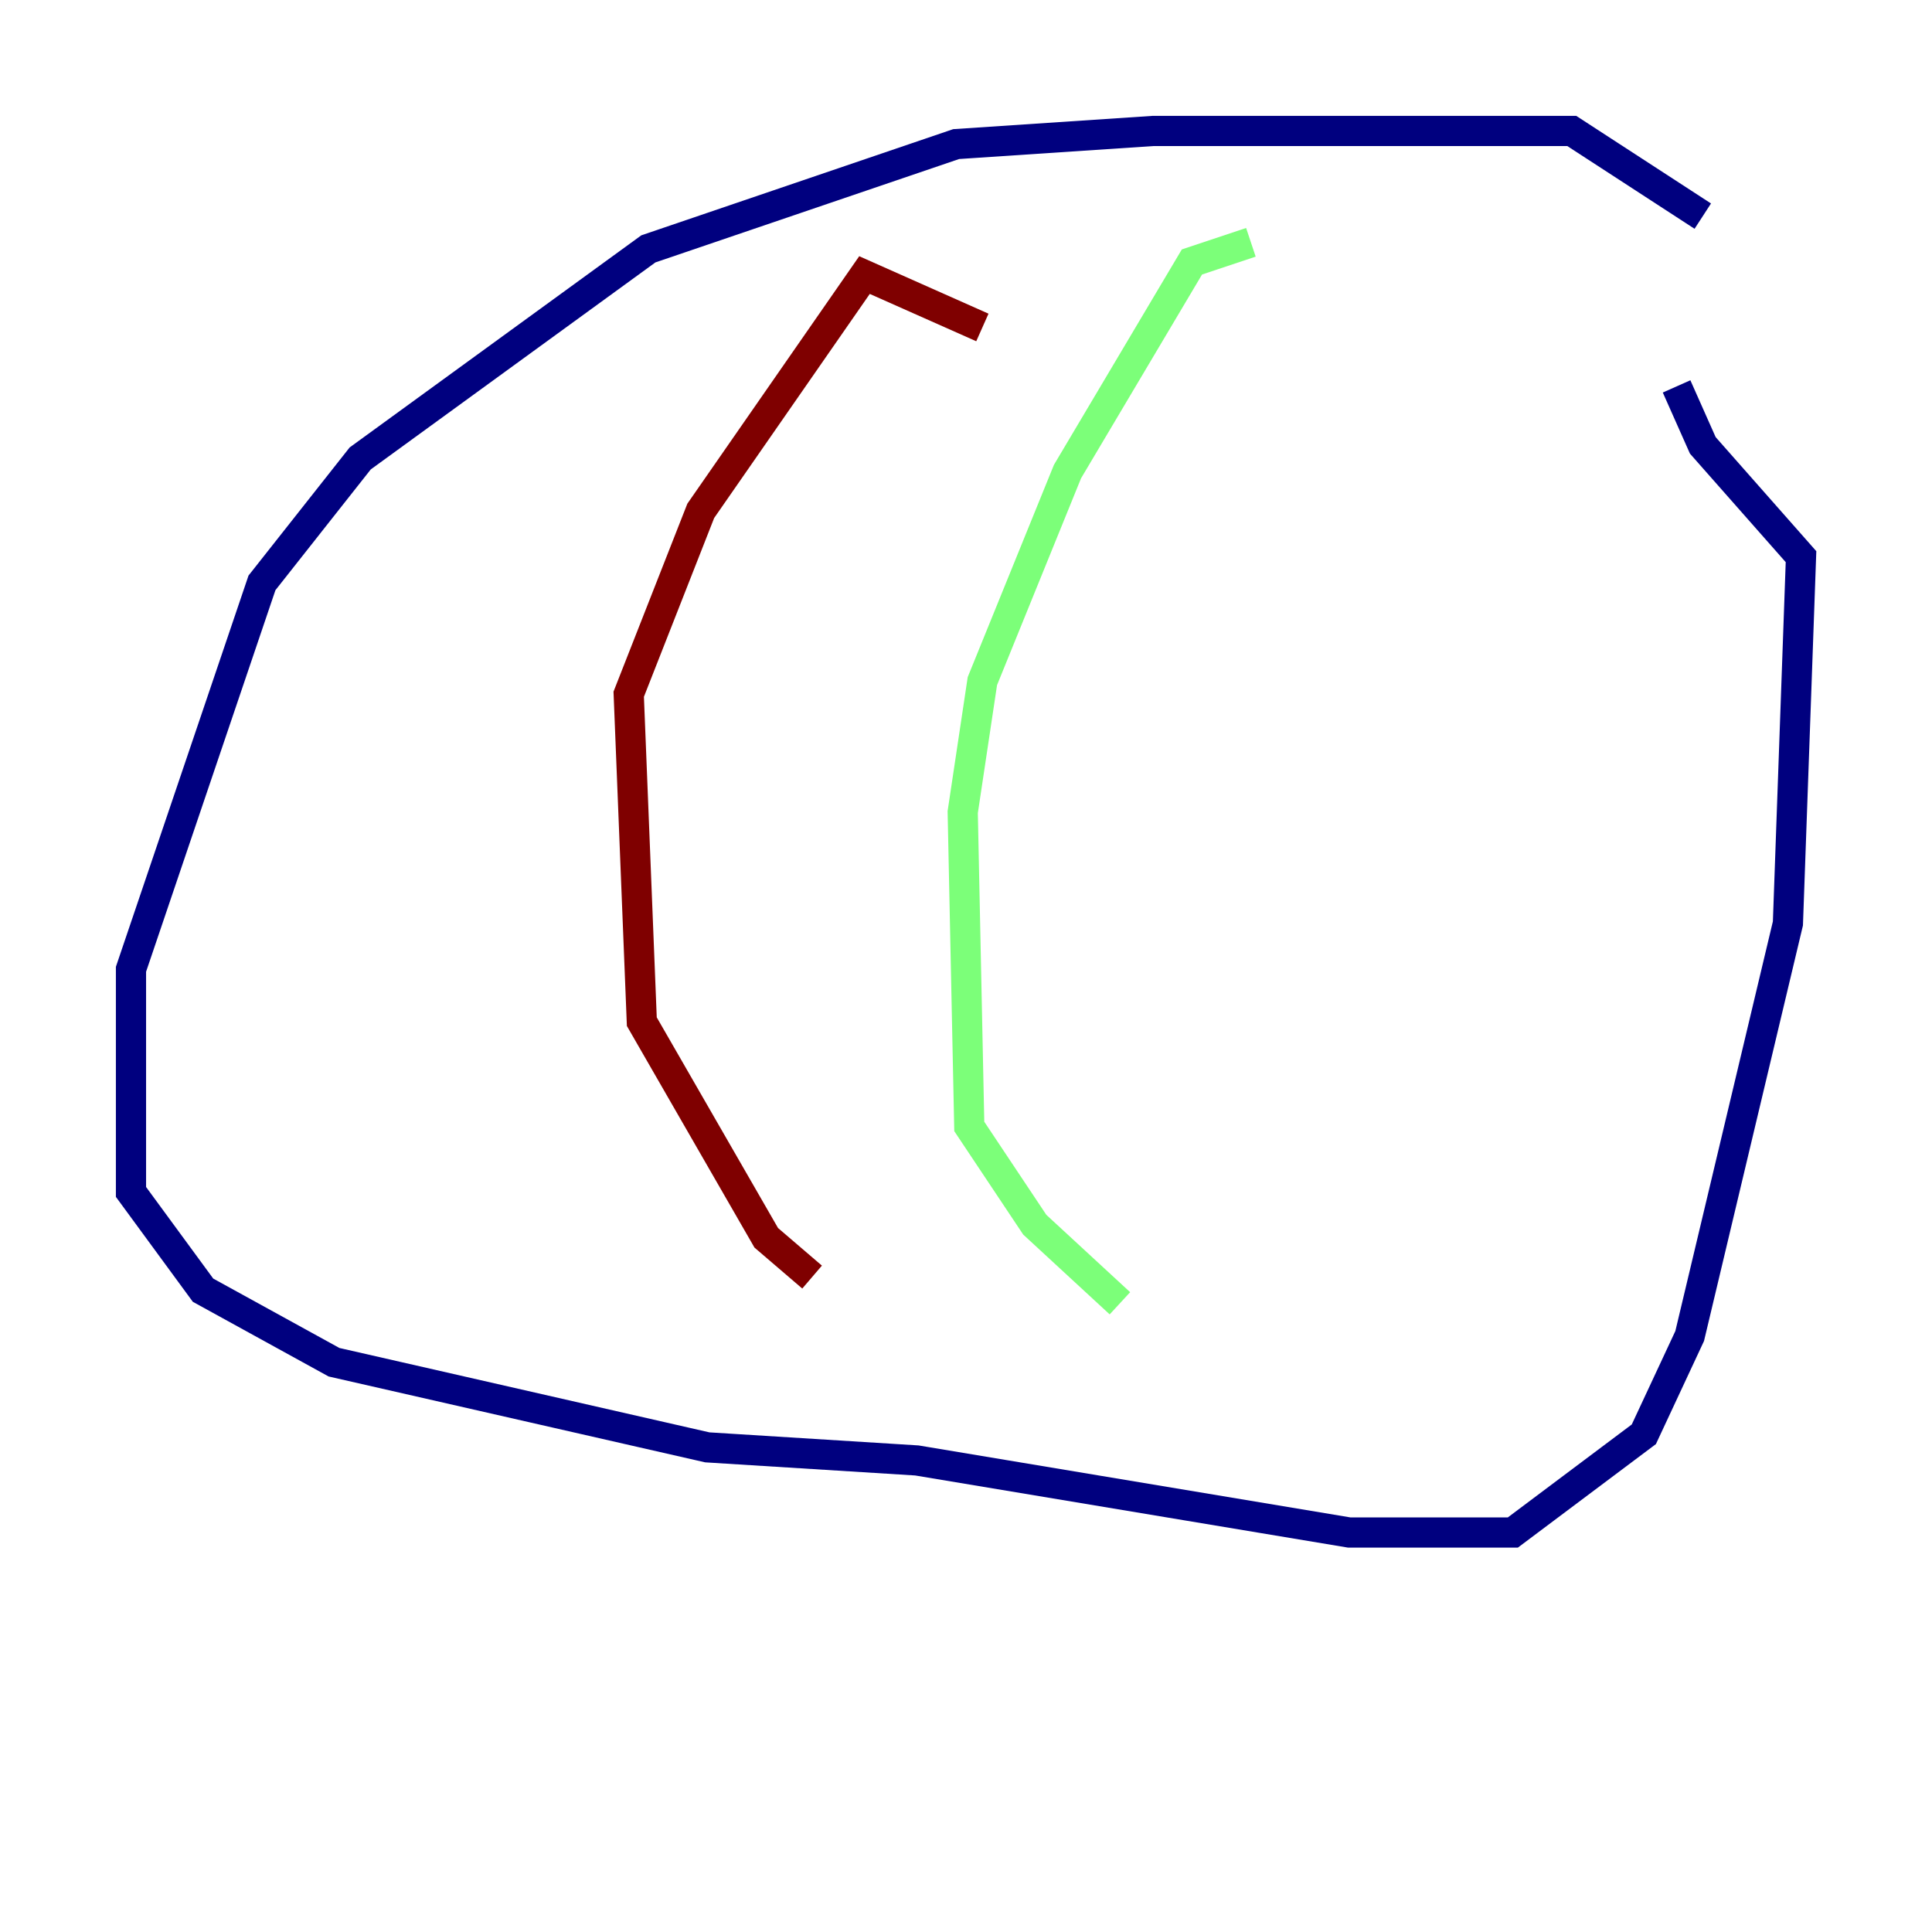 <?xml version="1.0" encoding="utf-8" ?>
<svg baseProfile="tiny" height="128" version="1.2" viewBox="0,0,128,128" width="128" xmlns="http://www.w3.org/2000/svg" xmlns:ev="http://www.w3.org/2001/xml-events" xmlns:xlink="http://www.w3.org/1999/xlink"><defs /><polyline fill="none" points="112.814,14.319 104.136,8.678 76.366,8.678 63.349,9.546 42.956,16.488 23.864,30.373 17.356,38.617 8.678,64.217 8.678,78.969 13.451,85.478 22.129,90.251 46.861,95.891 60.746,96.759 89.383,101.532 100.231,101.532 108.909,95.024 111.946,88.515 118.454,61.18 119.322,36.881 112.814,29.505 111.078,25.6" stroke="#00007f" stroke-width="2" /><polyline fill="none" points="82.875,16.054 78.969,17.356 70.725,31.241 65.085,45.125 63.783,53.803 64.217,74.63 68.556,81.139 74.197,86.346" stroke="#7cff79" stroke-width="2" /><polyline fill="none" points="65.085,21.695 57.275,18.224 46.427,33.844 41.654,45.993 42.522,67.688 50.766,82.007 53.803,84.61" stroke="#7f0000" stroke-width="2" /></svg>